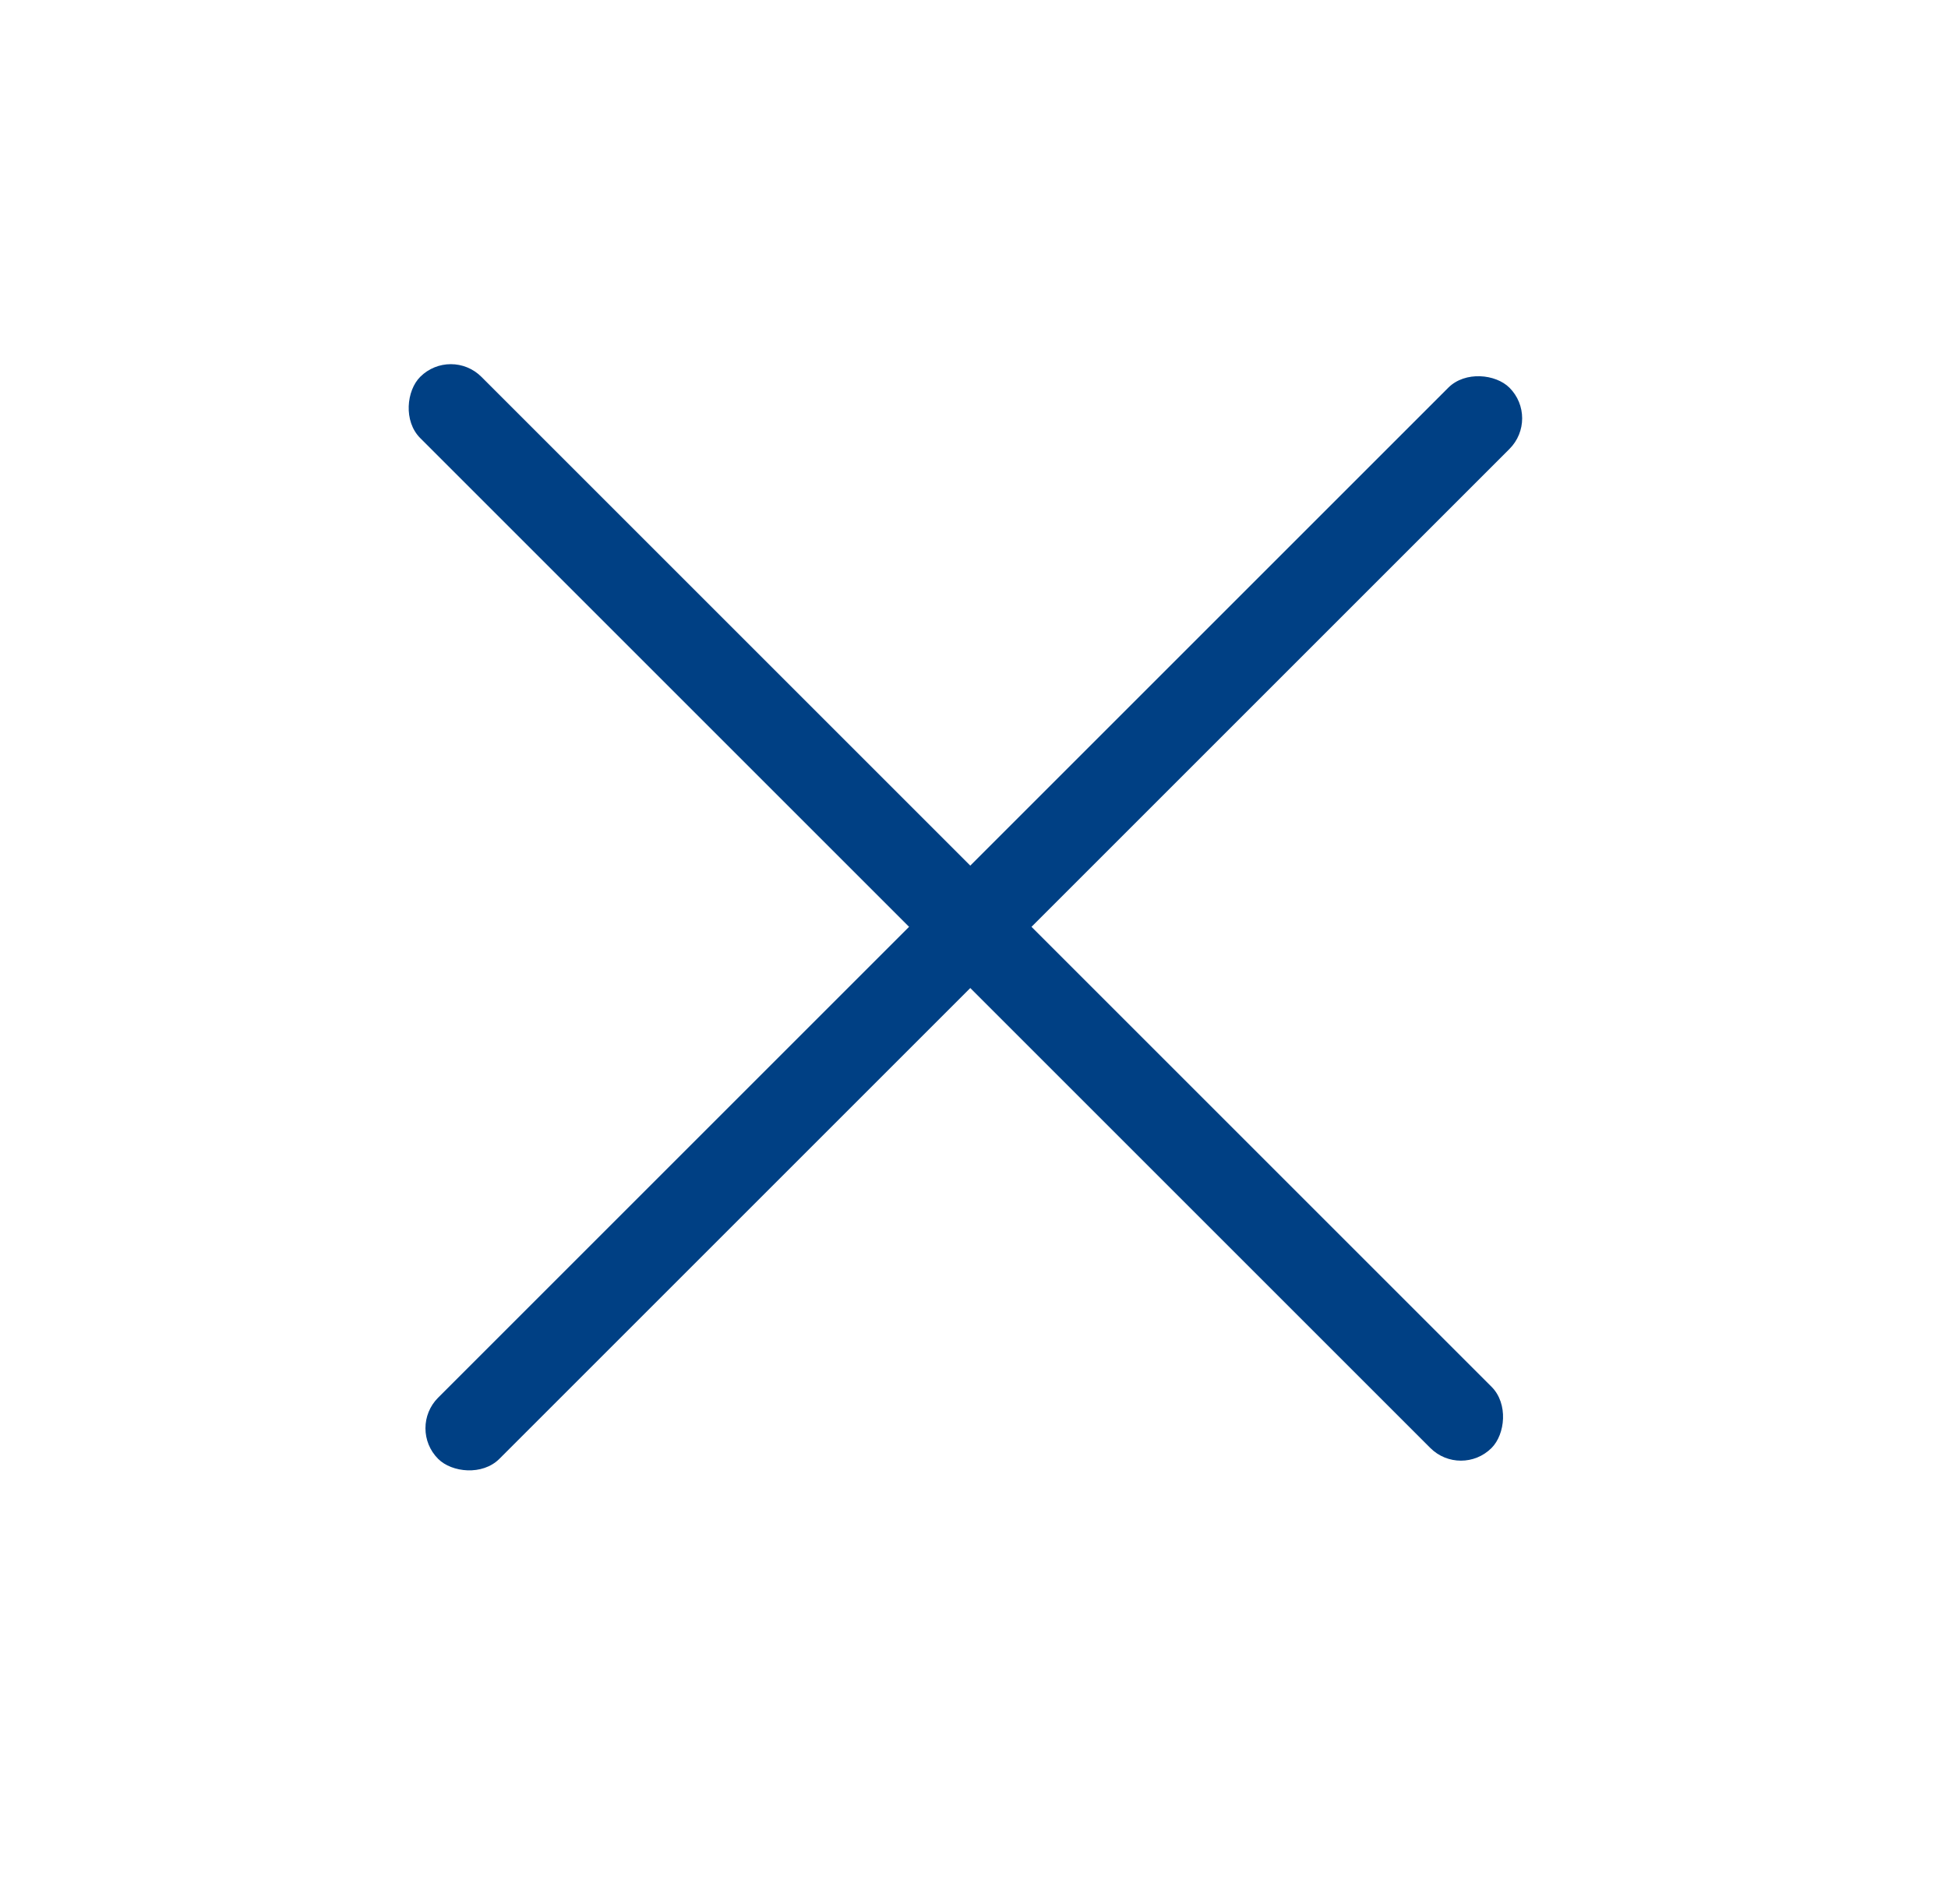 <svg width="45" height="44" viewBox="0 0 45 44" fill="none" xmlns="http://www.w3.org/2000/svg">
<rect x="10.414" y="8" width="35" height="2" rx="1" transform="rotate(45 10.414 8)" fill="#004084"/>
<rect x="9.414" y="33" width="35" height="2" rx="1" transform="rotate(-45 9.414 33)" fill="#004084"/>
</svg>
